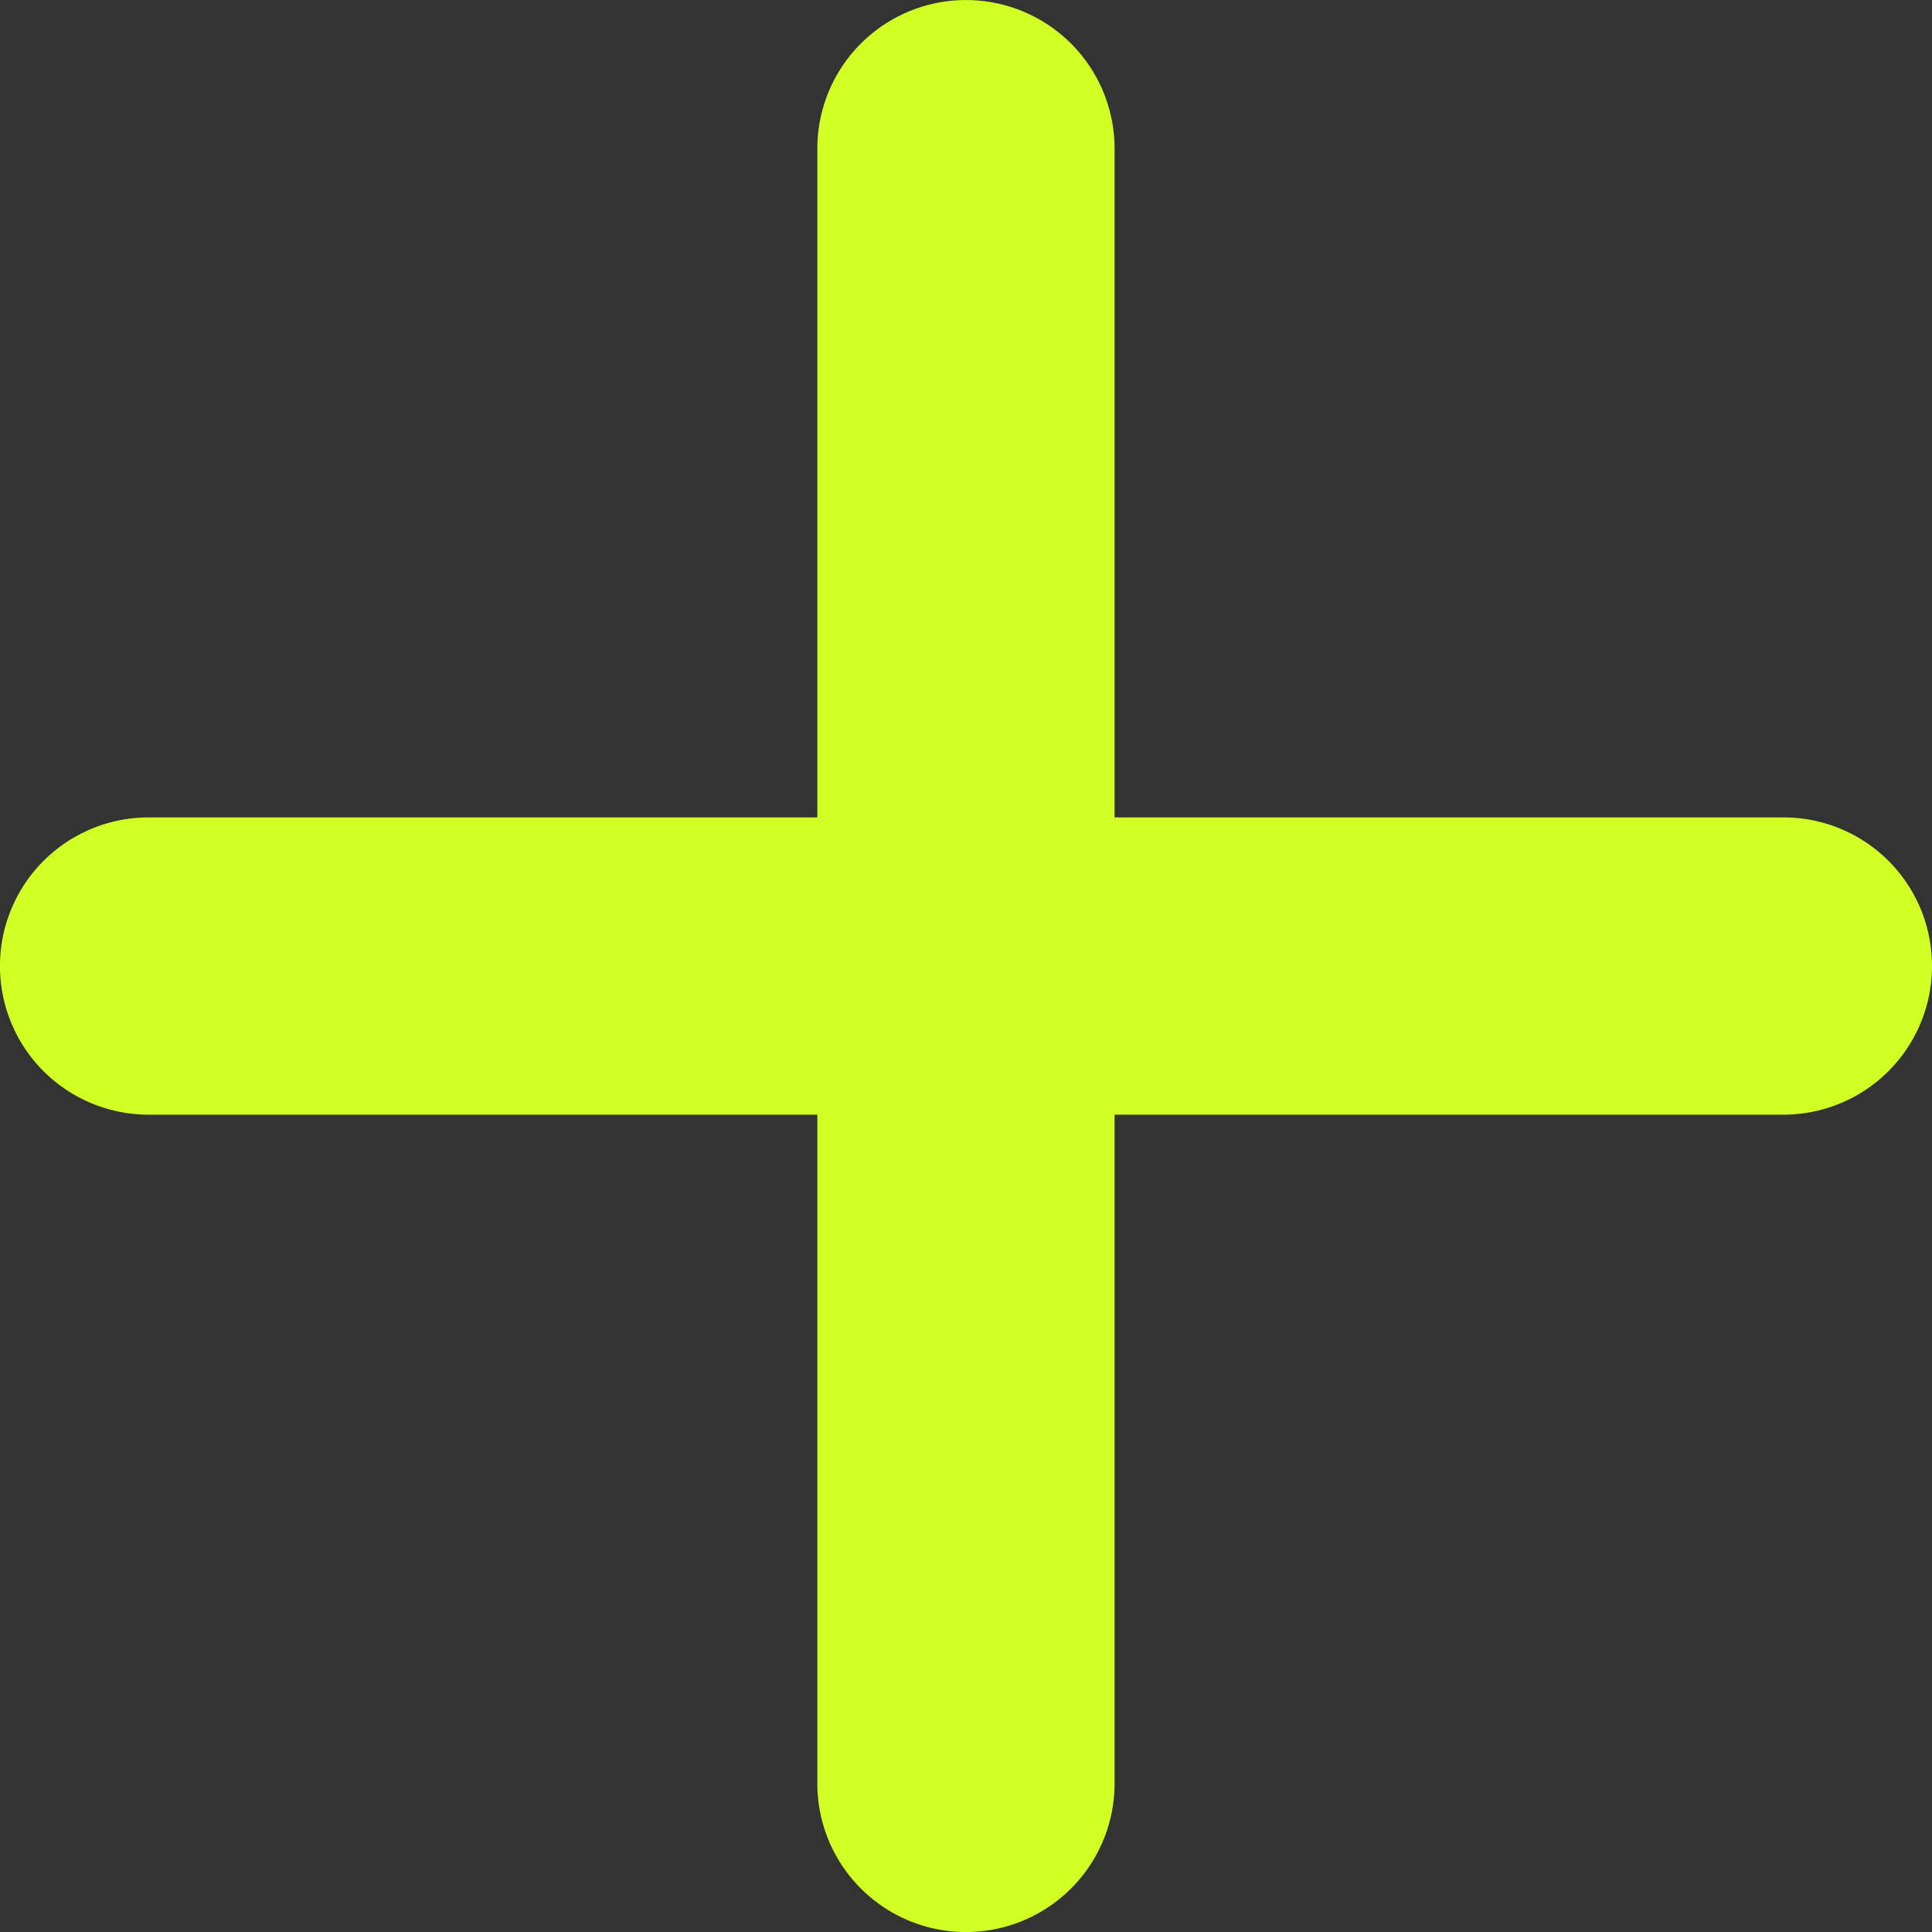 <svg xmlns="http://www.w3.org/2000/svg" width="22" height="22" viewBox="0 0 22 22">
  <rect x="0" y="0" width="22" height="22" fill="#333333" stroke="none"/>
  <path id="plus" d="M38,59a1.692,1.692,0,0,1-1.692,1.693H28.692v7.615a1.692,1.692,0,0,1-3.385,0V60.693H17.692a1.692,1.692,0,0,1,0-3.385h7.615V49.693a1.692,1.692,0,1,1,3.385,0v7.615h7.615A1.69,1.69,0,0,1,38,59Z" transform="translate(-16 -48)" fill="#d1ff24"/>
</svg>
